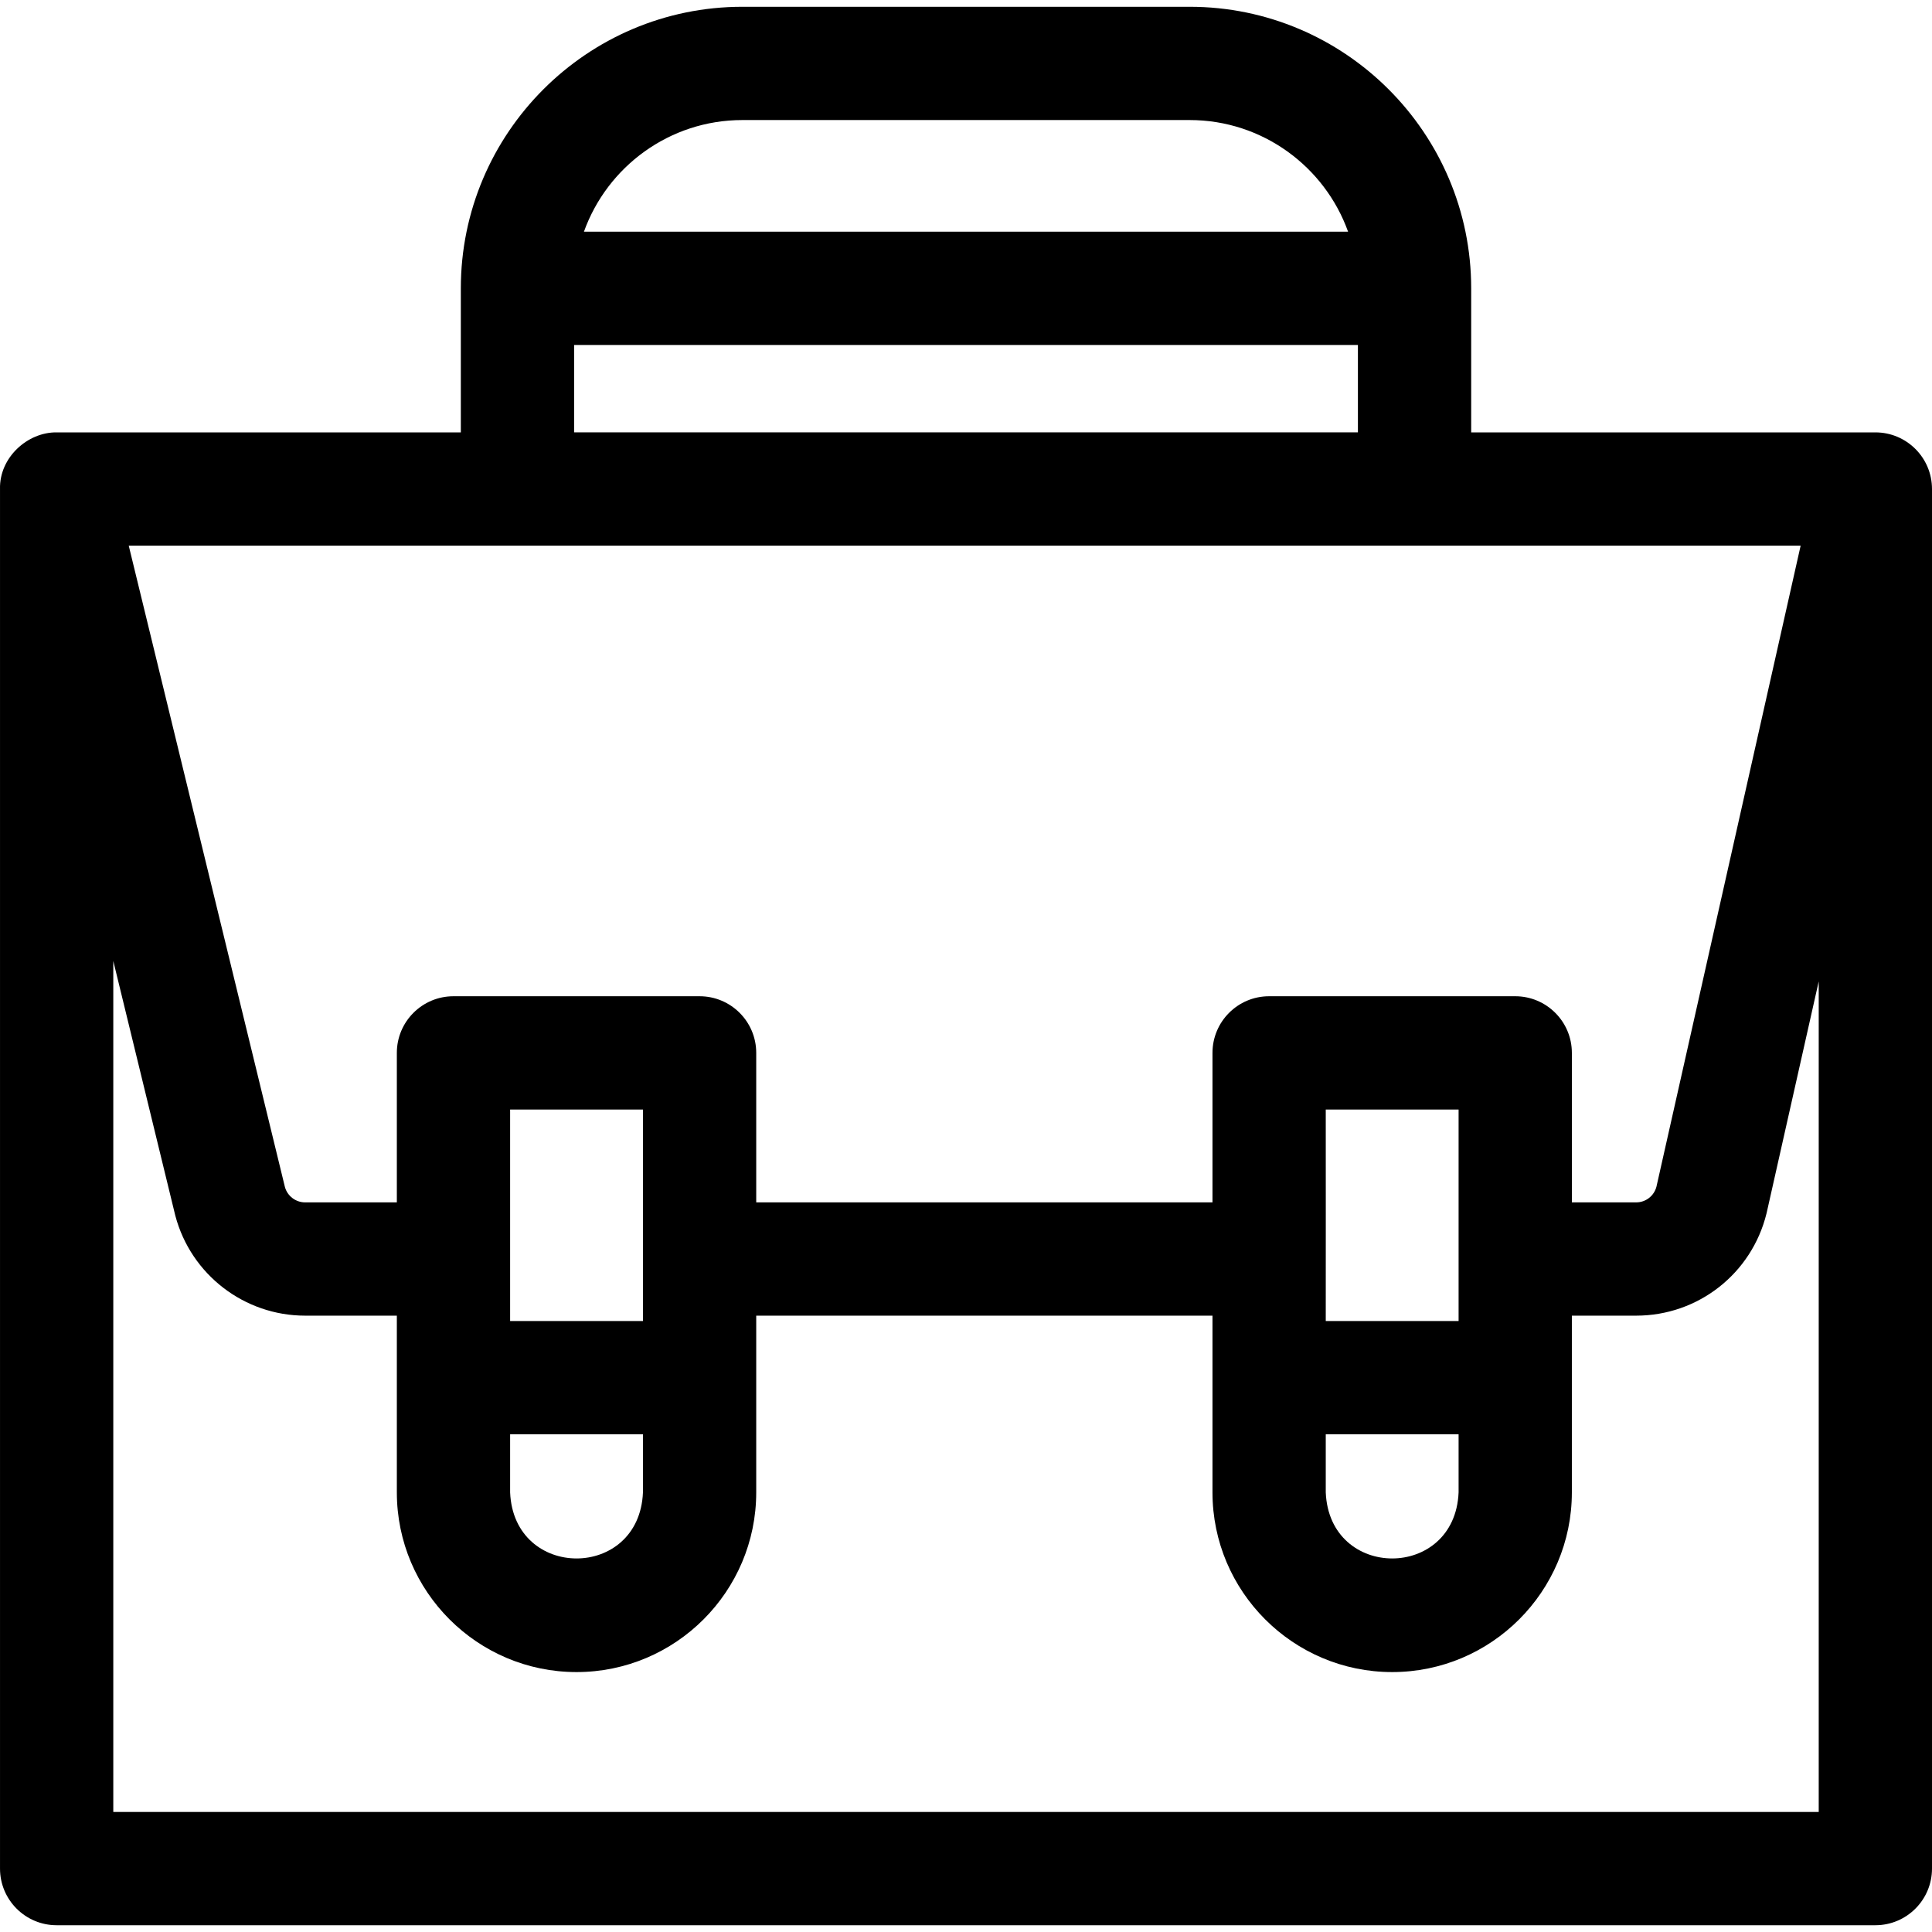 <svg id="Layer_1" enable-background="new 0 0 511.684 511.684" height="512" viewBox="0 0 511.684 511.684" width="512" xmlns="http://www.w3.org/2000/svg"><path d="m496.684 114.515h-107.045v-38.15c0-41.118-33.452-74.569-74.569-74.569h-118.451c-41.118 0-74.569 33.451-74.569 74.569v38.15h-107.046c-7.66-.095-15.209 6.619-15 15v365.375c0 8.284 6.716 15 15 15h481.68c8.284 0 15-6.716 15-15v-365.375c0-8.285-6.715-15-15-15zm-110.38 235.349h-35.181c.036-11.911-.01-43.674 0-56.011h35.181zm-35.181 30h35.181v15.389c-.969 23.343-34.221 23.324-35.181 0zm50.181-116.011h-65.181c-8.284 0-15 6.716-15 15v39.594h-120.838v-39.594c0-8.284-6.716-15-15-15h-65.181c-8.284 0-15 6.716-15 15v39.594h-24.287c-2.482 0-4.665-1.652-5.346-4.03l-41.375-169.902h442.8l-38.193 169.793c-.646 2.442-2.842 4.14-5.376 4.14h-17.021v-39.594c-.002-8.285-6.718-15.001-15.002-15.001zm-231.019 86.011h-35.181v-56.011h35.181zm-35.181 30h35.181v15.389c-.969 23.342-34.22 23.325-35.181 0zm61.515-348.069h118.451c19.314 0 35.792 12.352 41.965 29.569h-202.382c6.173-17.217 22.651-29.569 41.966-29.569zm-44.57 59.569h207.59v23.15h-207.59zm-122.045 388.526v-225.383l16.366 67.206c.025.102.05.202.077.302 4.134 15.563 18.267 26.433 34.369 26.433h24.287v46.806c0 26.241 21.349 47.591 47.59 47.591 26.242 0 47.591-21.35 47.591-47.591 0-10.82 0-36.468 0-46.806h120.838v46.806c0 26.241 21.349 47.591 47.591 47.591 26.241 0 47.59-21.35 47.59-47.591v-46.806h17.021c16.42 0 30.623-11.138 34.537-27.086.023-.094.045-.188.066-.283l13.756-61.153v219.964z"/></svg>